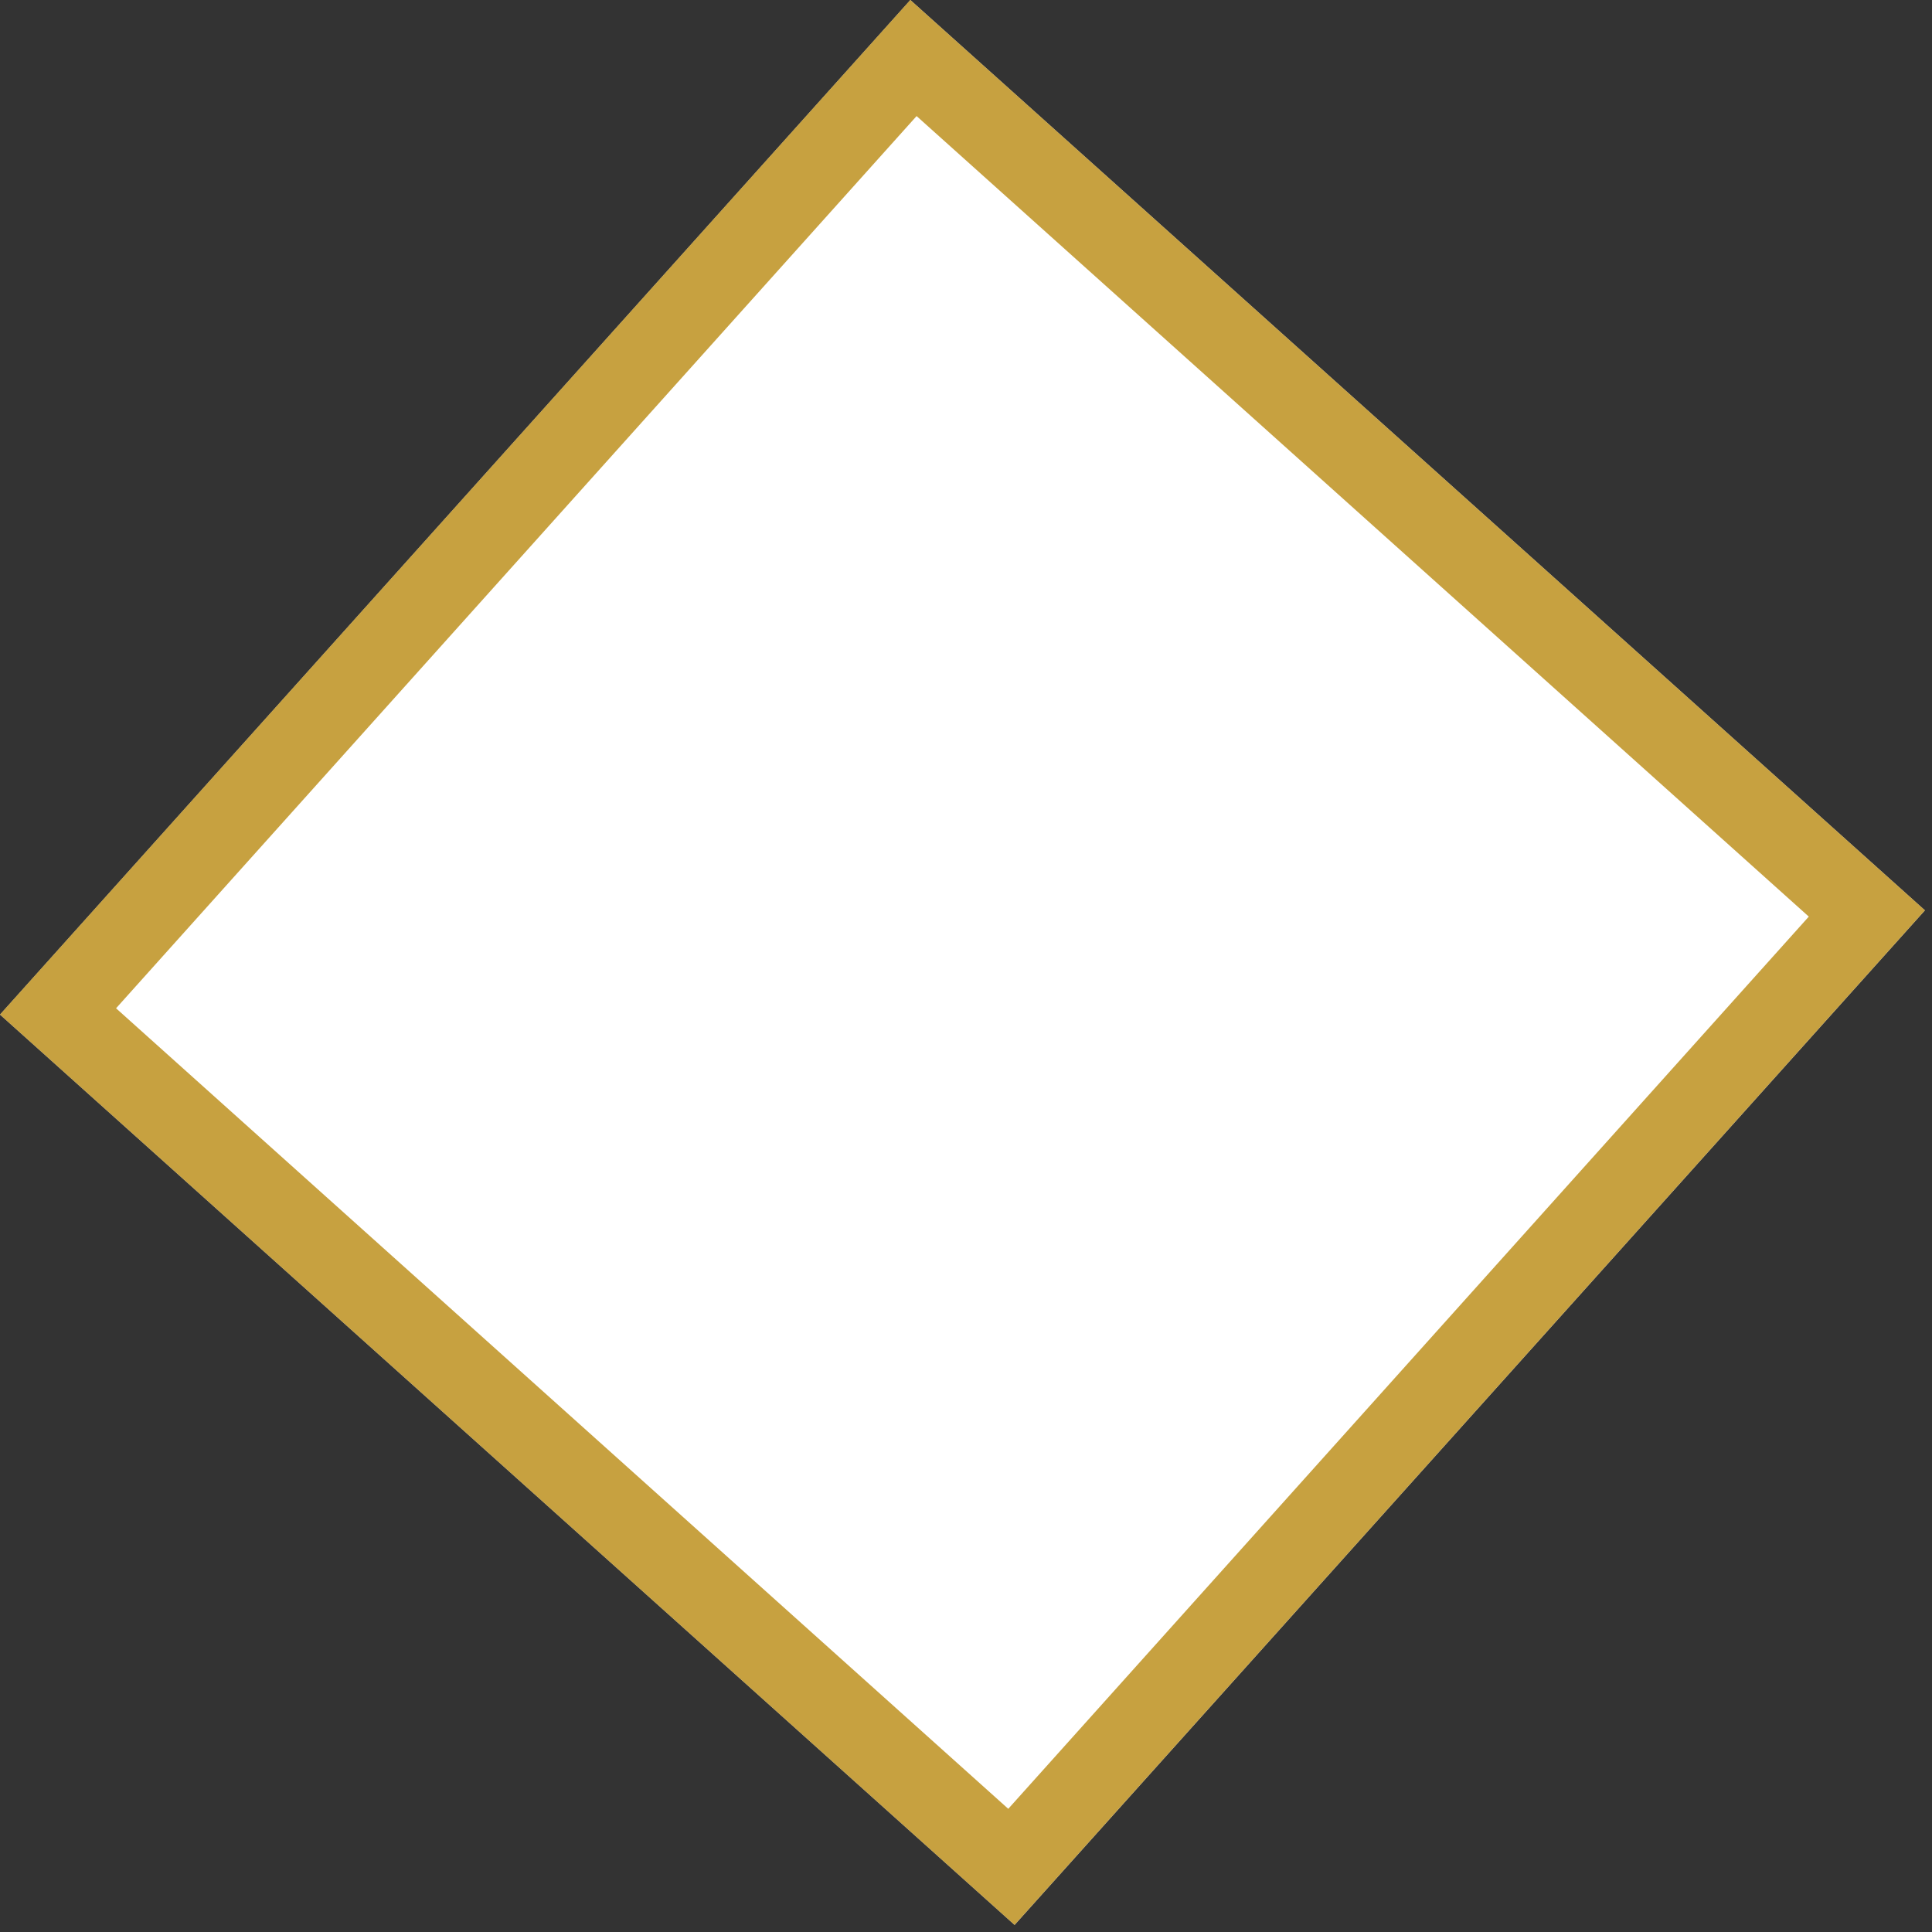 <svg width="47" height="47" viewBox="0 0 47 47" fill="none" xmlns="http://www.w3.org/2000/svg">
    <rect x="0" y="0" width="47" height="47" fill="#333333" stroke="none"/>
    <rect x="46.828" y="22.146" width="33.161" height="33.161" transform="rotate(131.9 46.828 22.146)" fill="white"/>
    <rect x="45.415" y="22.222" width="31.161" height="31.161" transform="rotate(131.9 45.415 22.222)" stroke="#B48201" stroke-opacity="0.75" stroke-width="2"/>
</svg>
